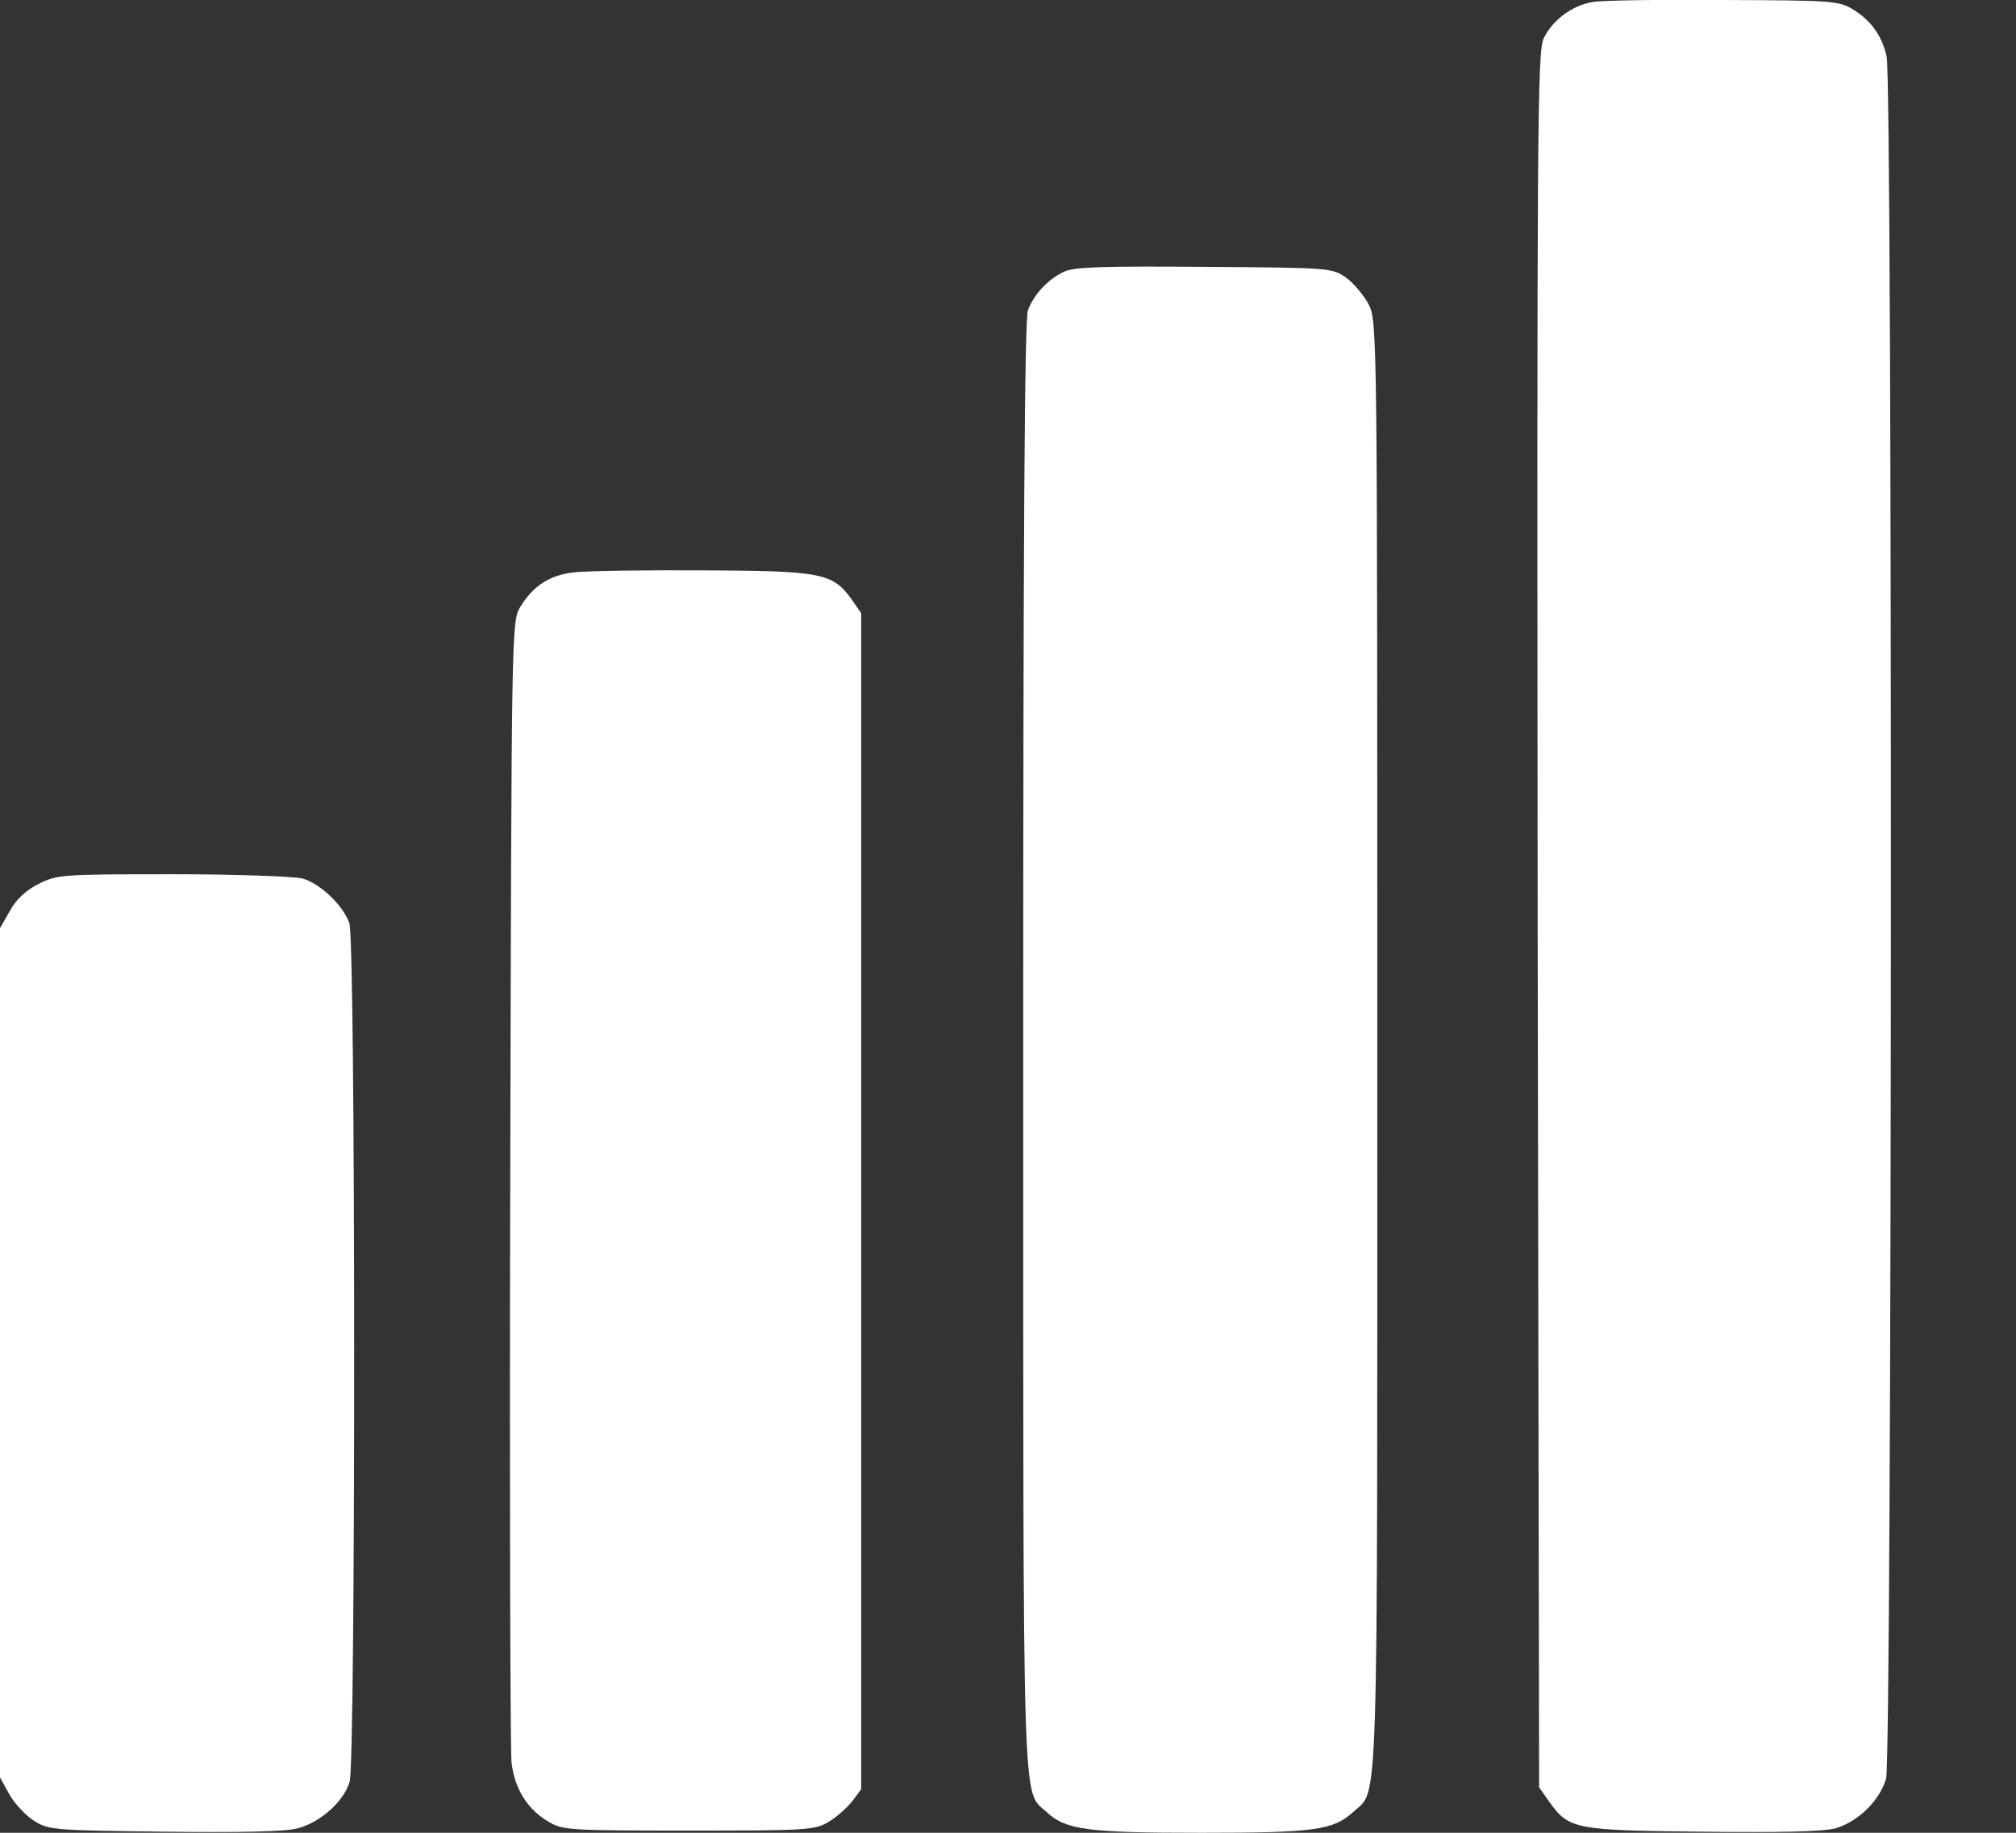 <svg width="11" height="10" viewBox="0 0 11 10" fill="none" xmlns="http://www.w3.org/2000/svg">
<rect x="0" y="0" width="11" height="10" fill="#333333" stroke="none"/>
<g id="Group">
<path id="Vector" d="M8.69 0.011C8.577 0.03 8.471 0.11 8.423 0.209C8.388 0.282 8.386 0.688 8.39 5.022L8.398 9.752L8.452 9.829C8.56 9.98 8.588 9.987 9.283 9.994C9.71 9.999 9.943 9.994 10.014 9.976C10.138 9.94 10.256 9.825 10.291 9.705C10.324 9.587 10.327 0.447 10.294 0.308C10.268 0.193 10.207 0.108 10.103 0.047C10.03 0.004 9.976 0.002 9.399 -0C9.055 -0.003 8.737 0.002 8.69 0.011Z" fill="white"/>
<path id="Vector_2" d="M5.807 1.482C5.72 1.522 5.642 1.605 5.609 1.692C5.59 1.739 5.583 2.971 5.583 5.715C5.583 10.017 5.576 9.76 5.713 9.889C5.816 9.984 5.936 10 6.554 10C7.171 10 7.274 9.986 7.383 9.887C7.524 9.755 7.515 10.021 7.515 5.713C7.515 1.814 7.515 1.753 7.468 1.661C7.442 1.612 7.387 1.546 7.345 1.515C7.267 1.461 7.258 1.461 6.572 1.456C6.028 1.452 5.861 1.456 5.807 1.482Z" fill="white"/>
<path id="Vector_3" d="M3.14 3.122C3.001 3.136 2.909 3.195 2.838 3.313C2.791 3.39 2.791 3.442 2.784 6.443C2.78 8.12 2.784 9.548 2.791 9.616C2.808 9.762 2.879 9.873 2.992 9.939C3.069 9.986 3.109 9.988 3.757 9.988C4.398 9.988 4.445 9.986 4.52 9.941C4.565 9.915 4.622 9.863 4.65 9.828L4.699 9.762V6.554V3.346L4.648 3.272C4.544 3.126 4.483 3.115 3.84 3.112C3.522 3.11 3.208 3.115 3.14 3.122Z" fill="white"/>
<path id="Vector_4" d="M0.212 4.822C0.141 4.857 0.087 4.909 0.054 4.97L0 5.064V7.382V9.698L0.052 9.792C0.08 9.841 0.141 9.907 0.188 9.936C0.266 9.985 0.299 9.987 0.897 9.994C1.31 9.999 1.559 9.994 1.623 9.976C1.75 9.943 1.877 9.827 1.908 9.721C1.941 9.599 1.941 5.125 1.906 5.036C1.87 4.937 1.745 4.819 1.649 4.793C1.604 4.782 1.286 4.77 0.942 4.77C0.339 4.77 0.313 4.772 0.212 4.822Z" fill="white"/>
</g>
</svg>
